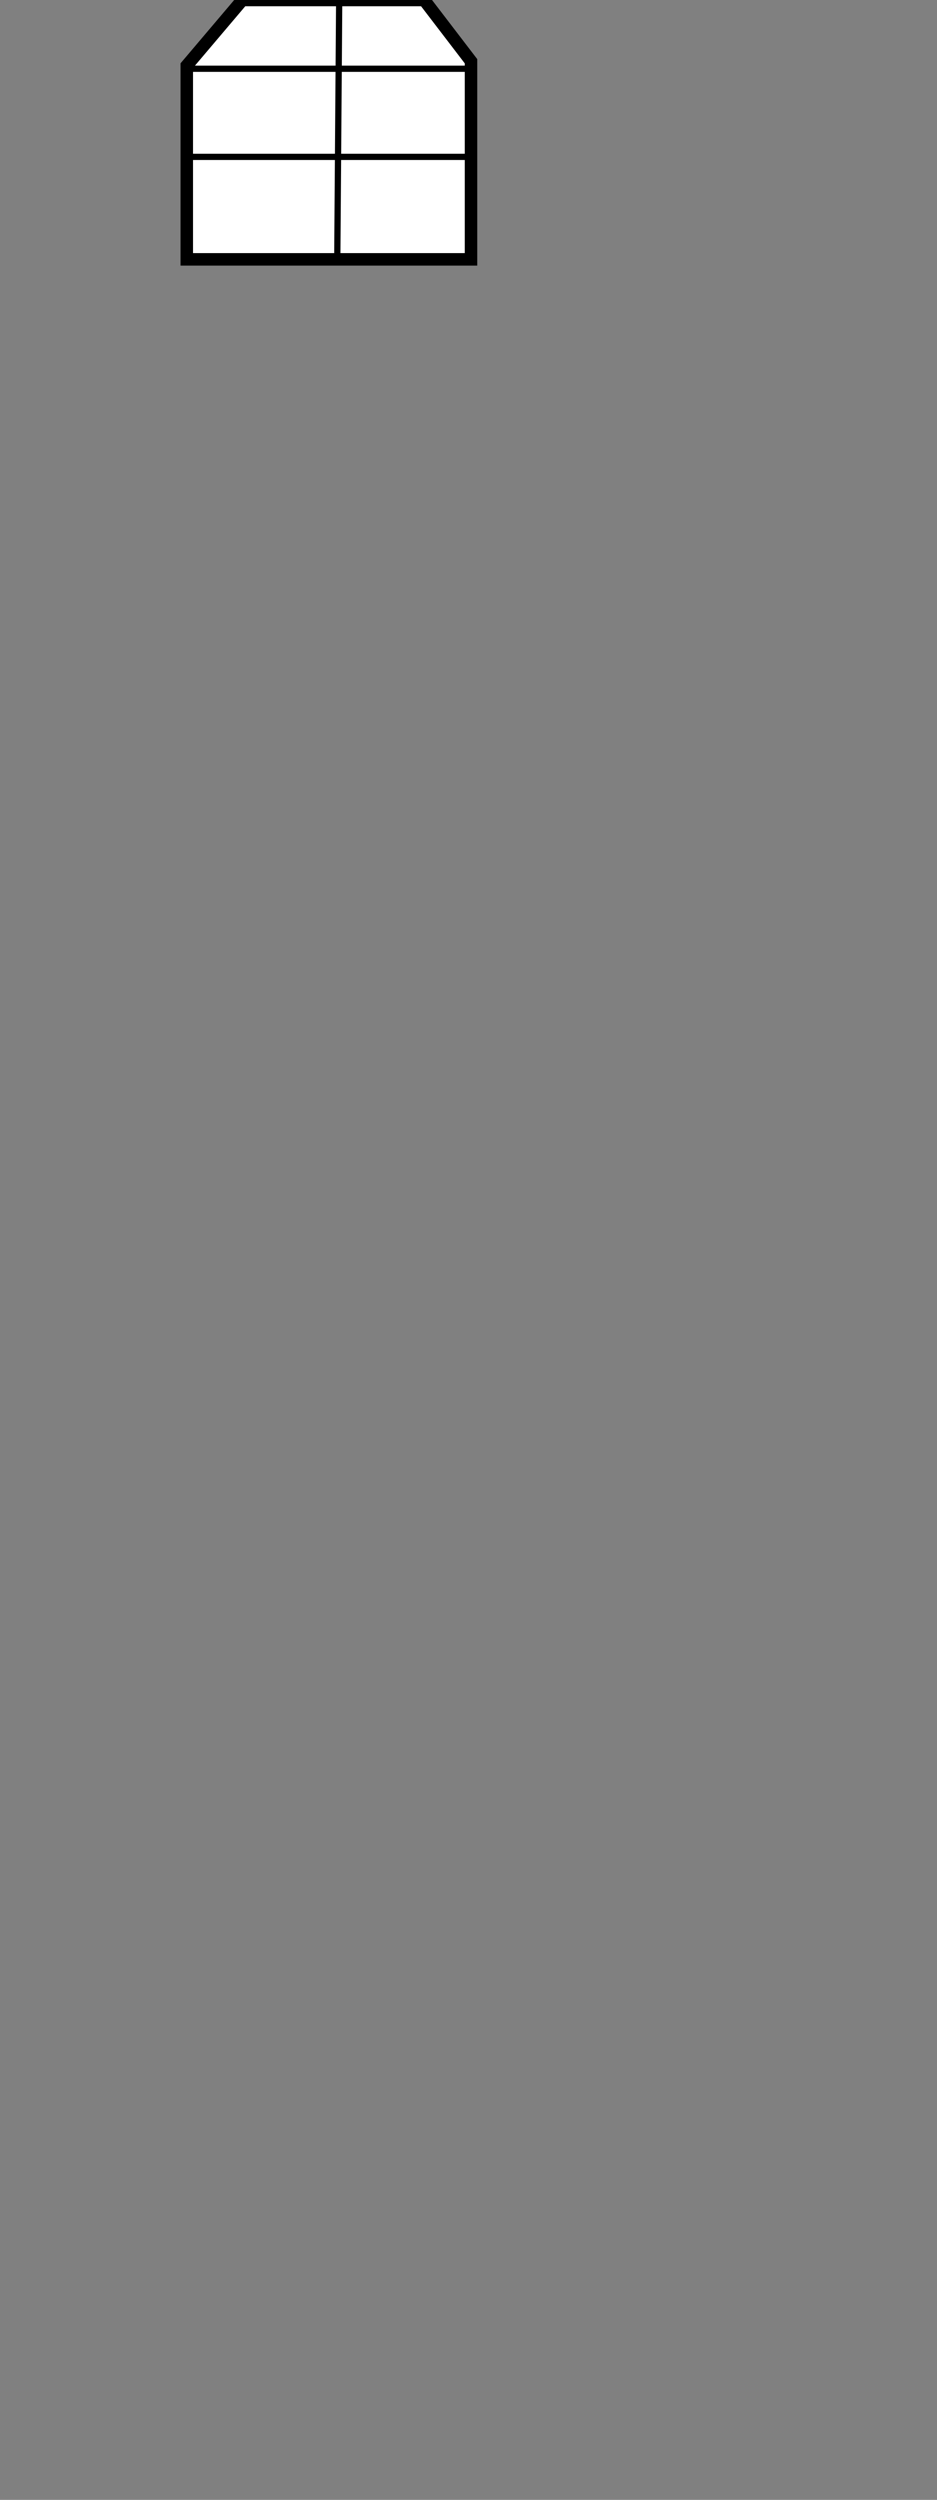 <?xml version="1.0" encoding="utf-8"?>
<!-- Generator: Adobe Illustrator 22.1.0, SVG Export Plug-In . SVG Version: 6.00 Build 0)  -->
<svg version="1.1" id="Layer_1" xmlns="http://www.w3.org/2000/svg" xmlns:xlink="http://www.w3.org/1999/xlink" x="0px" y="0px"
	 viewBox="0 0 150 400" style="enable-background:new 0 0 150 400;" xml:space="preserve">
<rect x="0" y="0" width="150" height="400" fill="#808080" stroke="none"/>
<style type="text/css">
	.st0{display:none;}
	.st1{display:inline;}
	.st2{fill:none;stroke:#000000;stroke-miterlimit:10;}
	.st3{fill:none;stroke:#000000;stroke-width:2;stroke-miterlimit:10;}
	.st4{display:inline;fill:none;stroke:#000000;stroke-miterlimit:10;}
	.st5{display:none;fill:#FFFFFF;stroke:#FFE315;stroke-miterlimit:10;}
	.st6{display:none;fill:#FFFFFF;stroke:#329B32;stroke-miterlimit:10;}
	.st7{fill:#FFFFFF;stroke:#000000;stroke-width:2;stroke-miterlimit:10;}
	.st8{fill:#FFFFFF;stroke:#000000;stroke-miterlimit:10;}
	.st9{display:inline;fill:#FFFFFF;stroke:#000000;stroke-width:2;stroke-miterlimit:10;}
	.st10{display:inline;fill:#FFFFFF;stroke:#000000;stroke-miterlimit:10;}
	.st11{display:inline;fill:none;stroke:#000000;stroke-width:2;stroke-miterlimit:10;}
	.st12{display:none;fill:none;stroke:#F7B46B;stroke-width:2;stroke-miterlimit:10;}
</style>
<g class="st0">
	<g class="st1">
		<rect x="13.7" y="350.3" class="st2" width="17.7" height="17.7"/>
		<rect x="43.8" y="320" class="st2" width="17.7" height="17.7"/>
		<line class="st2" x1="107" y1="342.2" x2="0" y2="342.2"/>
		<line class="st2" x1="0.2" y1="372" x2="107.2" y2="372"/>
		<g>
			<polyline class="st3" points="0.6,320 0.6,400 106.4,400 106.4,320 			"/>
		</g>
	</g>
	<line class="st4" x1="9.9" y1="400" x2="9.9" y2="320"/>
	<line class="st4" x1="54" y1="319.5" x2="54" y2="399.9"/>
	<line class="st4" x1="95.5" y1="320" x2="95.5" y2="400"/>
</g>
<path class="st5" d="M53.5,122.4"/>
<line class="st6" x1="54.3" y1="40.3" x2="53.8" y2="122"/>
<g>
	<polygon class="st7" points="29.9,41.5 29.9,10.5 38.8,0 67.9,0 75.4,9.8 75.4,41.5 	"/>
	<line class="st8" x1="30.1" y1="25.1" x2="75.2" y2="25.1"/>
	<line class="st8" x1="30.1" y1="11" x2="75.2" y2="11"/>
	<line class="st8" x1="54.3" y1="0" x2="54" y2="40.5"/>
</g>
<g class="st0">
	<rect x="9.9" y="123.1" class="st9" width="85.5" height="117"/>
	<rect x="27.5" y="209.1" class="st10" width="17.7" height="17.7"/>
	<rect x="61.5" y="183.9" class="st10" width="17.7" height="17.7"/>
	<rect x="22.5" y="152.5" class="st10" width="17.7" height="17.7"/>
	<rect x="61.5" y="130.7" class="st10" width="17.7" height="17.7"/>
	<rect x="9.9" y="123.1" class="st9" width="85.5" height="2.9"/>
	<line class="st10" x1="8.9" y1="148.4" x2="94.4" y2="148.4"/>
	<line class="st10" x1="9.9" y1="177.4" x2="95.4" y2="177.4"/>
	<line class="st10" x1="9.9" y1="204.7" x2="95.4" y2="204.7"/>
	<line class="st10" x1="8.9" y1="232.3" x2="94.4" y2="232.3"/>
	<line class="st10" x1="18.7" y1="123.1" x2="18.7" y2="238.8"/>
	<line class="st10" x1="86.7" y1="122.5" x2="86.7" y2="239.4"/>
	<line class="st10" x1="54" y1="122.1" x2="54" y2="239"/>
</g>
<g class="st0">
	<rect x="77.8" y="290.1" class="st4" width="17.7" height="17.7"/>
	<rect x="43.8" y="265.8" class="st4" width="17.7" height="17.7"/>
	<rect x="9.8" y="246.7" class="st4" width="17.7" height="17.7"/>
	<rect x="0.6" y="240.1" class="st11" width="105.8" height="3.3"/>
	<line class="st4" x1="-0.6" y1="264.3" x2="106.4" y2="264.3"/>
	<line class="st4" x1="0" y1="287.3" x2="107" y2="287.3"/>
	<line class="st4" x1="0" y1="311.4" x2="107" y2="311.4"/>
	<g class="st1">
		<polyline class="st3" points="106.4,320 106.4,240.1 0.6,240.1 0.6,320 		"/>
	</g>
	<line class="st4" x1="9.9" y1="320" x2="9.9" y2="240.1"/>
	<line class="st4" x1="54" y1="239.6" x2="54" y2="319.5"/>
	<line class="st4" x1="95.5" y1="320" x2="95.5" y2="240.1"/>
</g>
<path class="st12" d="M54.3,42.8"/>
<g class="st0">
	<g class="st1">
		<polygon class="st7" points="86.7,123.1 18.7,123.1 18.7,64.5 18.7,41.5 86.7,41.5 		"/>
		<rect x="27.5" y="94.4" class="st8" width="17.7" height="17.7"/>
		<rect x="61.5" y="67.5" class="st8" width="17.7" height="17.7"/>
		<rect x="36.3" y="46.8" class="st8" width="17.7" height="17.7"/>
		<rect x="18.7" y="41.5" class="st7" width="68" height="2.8"/>
		<line class="st8" x1="18.7" y1="64.5" x2="86.7" y2="64.5"/>
		<line class="st8" x1="18.7" y1="89.1" x2="86.7" y2="89.1"/>
		<line class="st8" x1="18.7" y1="116.1" x2="86.7" y2="116.1"/>
	</g>
	<line class="st10" x1="54" y1="40.5" x2="54.3" y2="122"/>
</g>
</svg>

